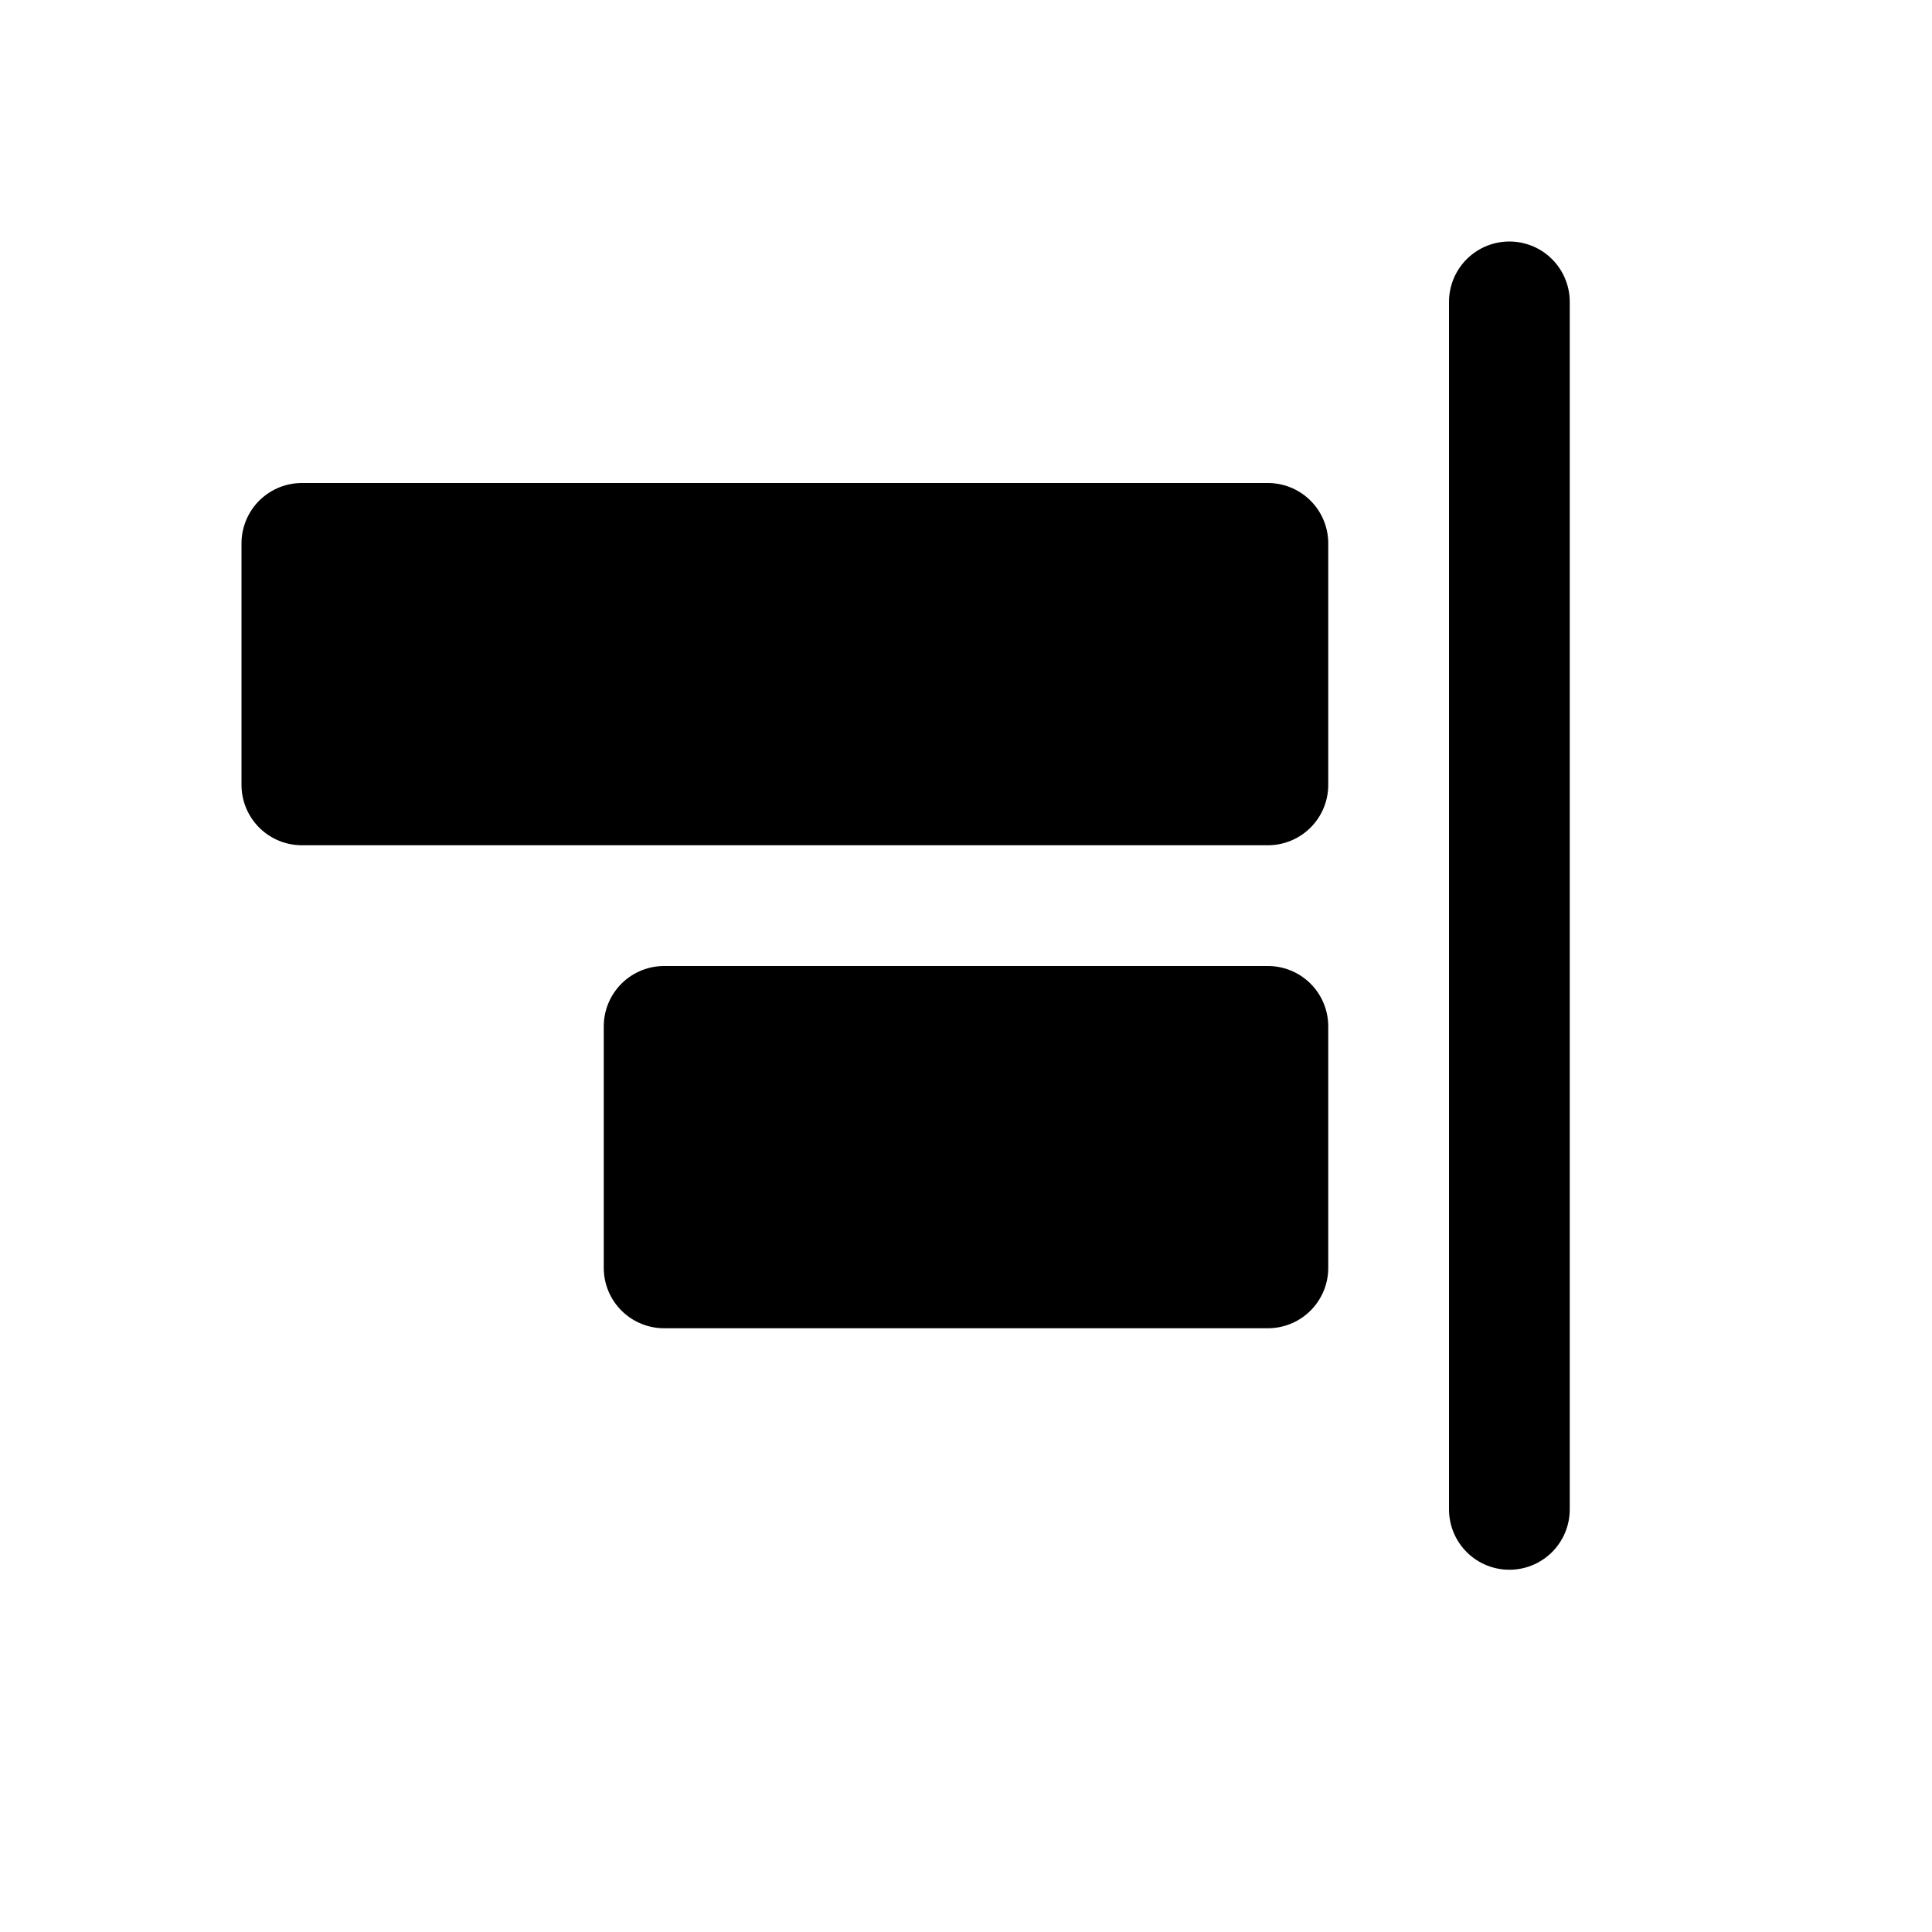<svg xmlns="http://www.w3.org/2000/svg" width="16" height="16" viewBox="0 0 16 16" fill="none">
<g id="align-right-solid[alignment,align,right,solid,layout]">
<path id="Vector" d="M12.5 12.5V2.5" stroke="black" stroke-linecap="round" stroke-linejoin="round"/>
<path id="Vector_2" d="M10.5 6.5H2.5V4.5H10.5V6.5Z" fill="black" stroke="black" stroke-linecap="round" stroke-linejoin="round"/>
<path id="Vector_3" d="M10.5 10.5H5.5V8.5H10.5V10.5Z" fill="black" stroke="black" stroke-linecap="round" stroke-linejoin="round"/>
</g>
</svg>